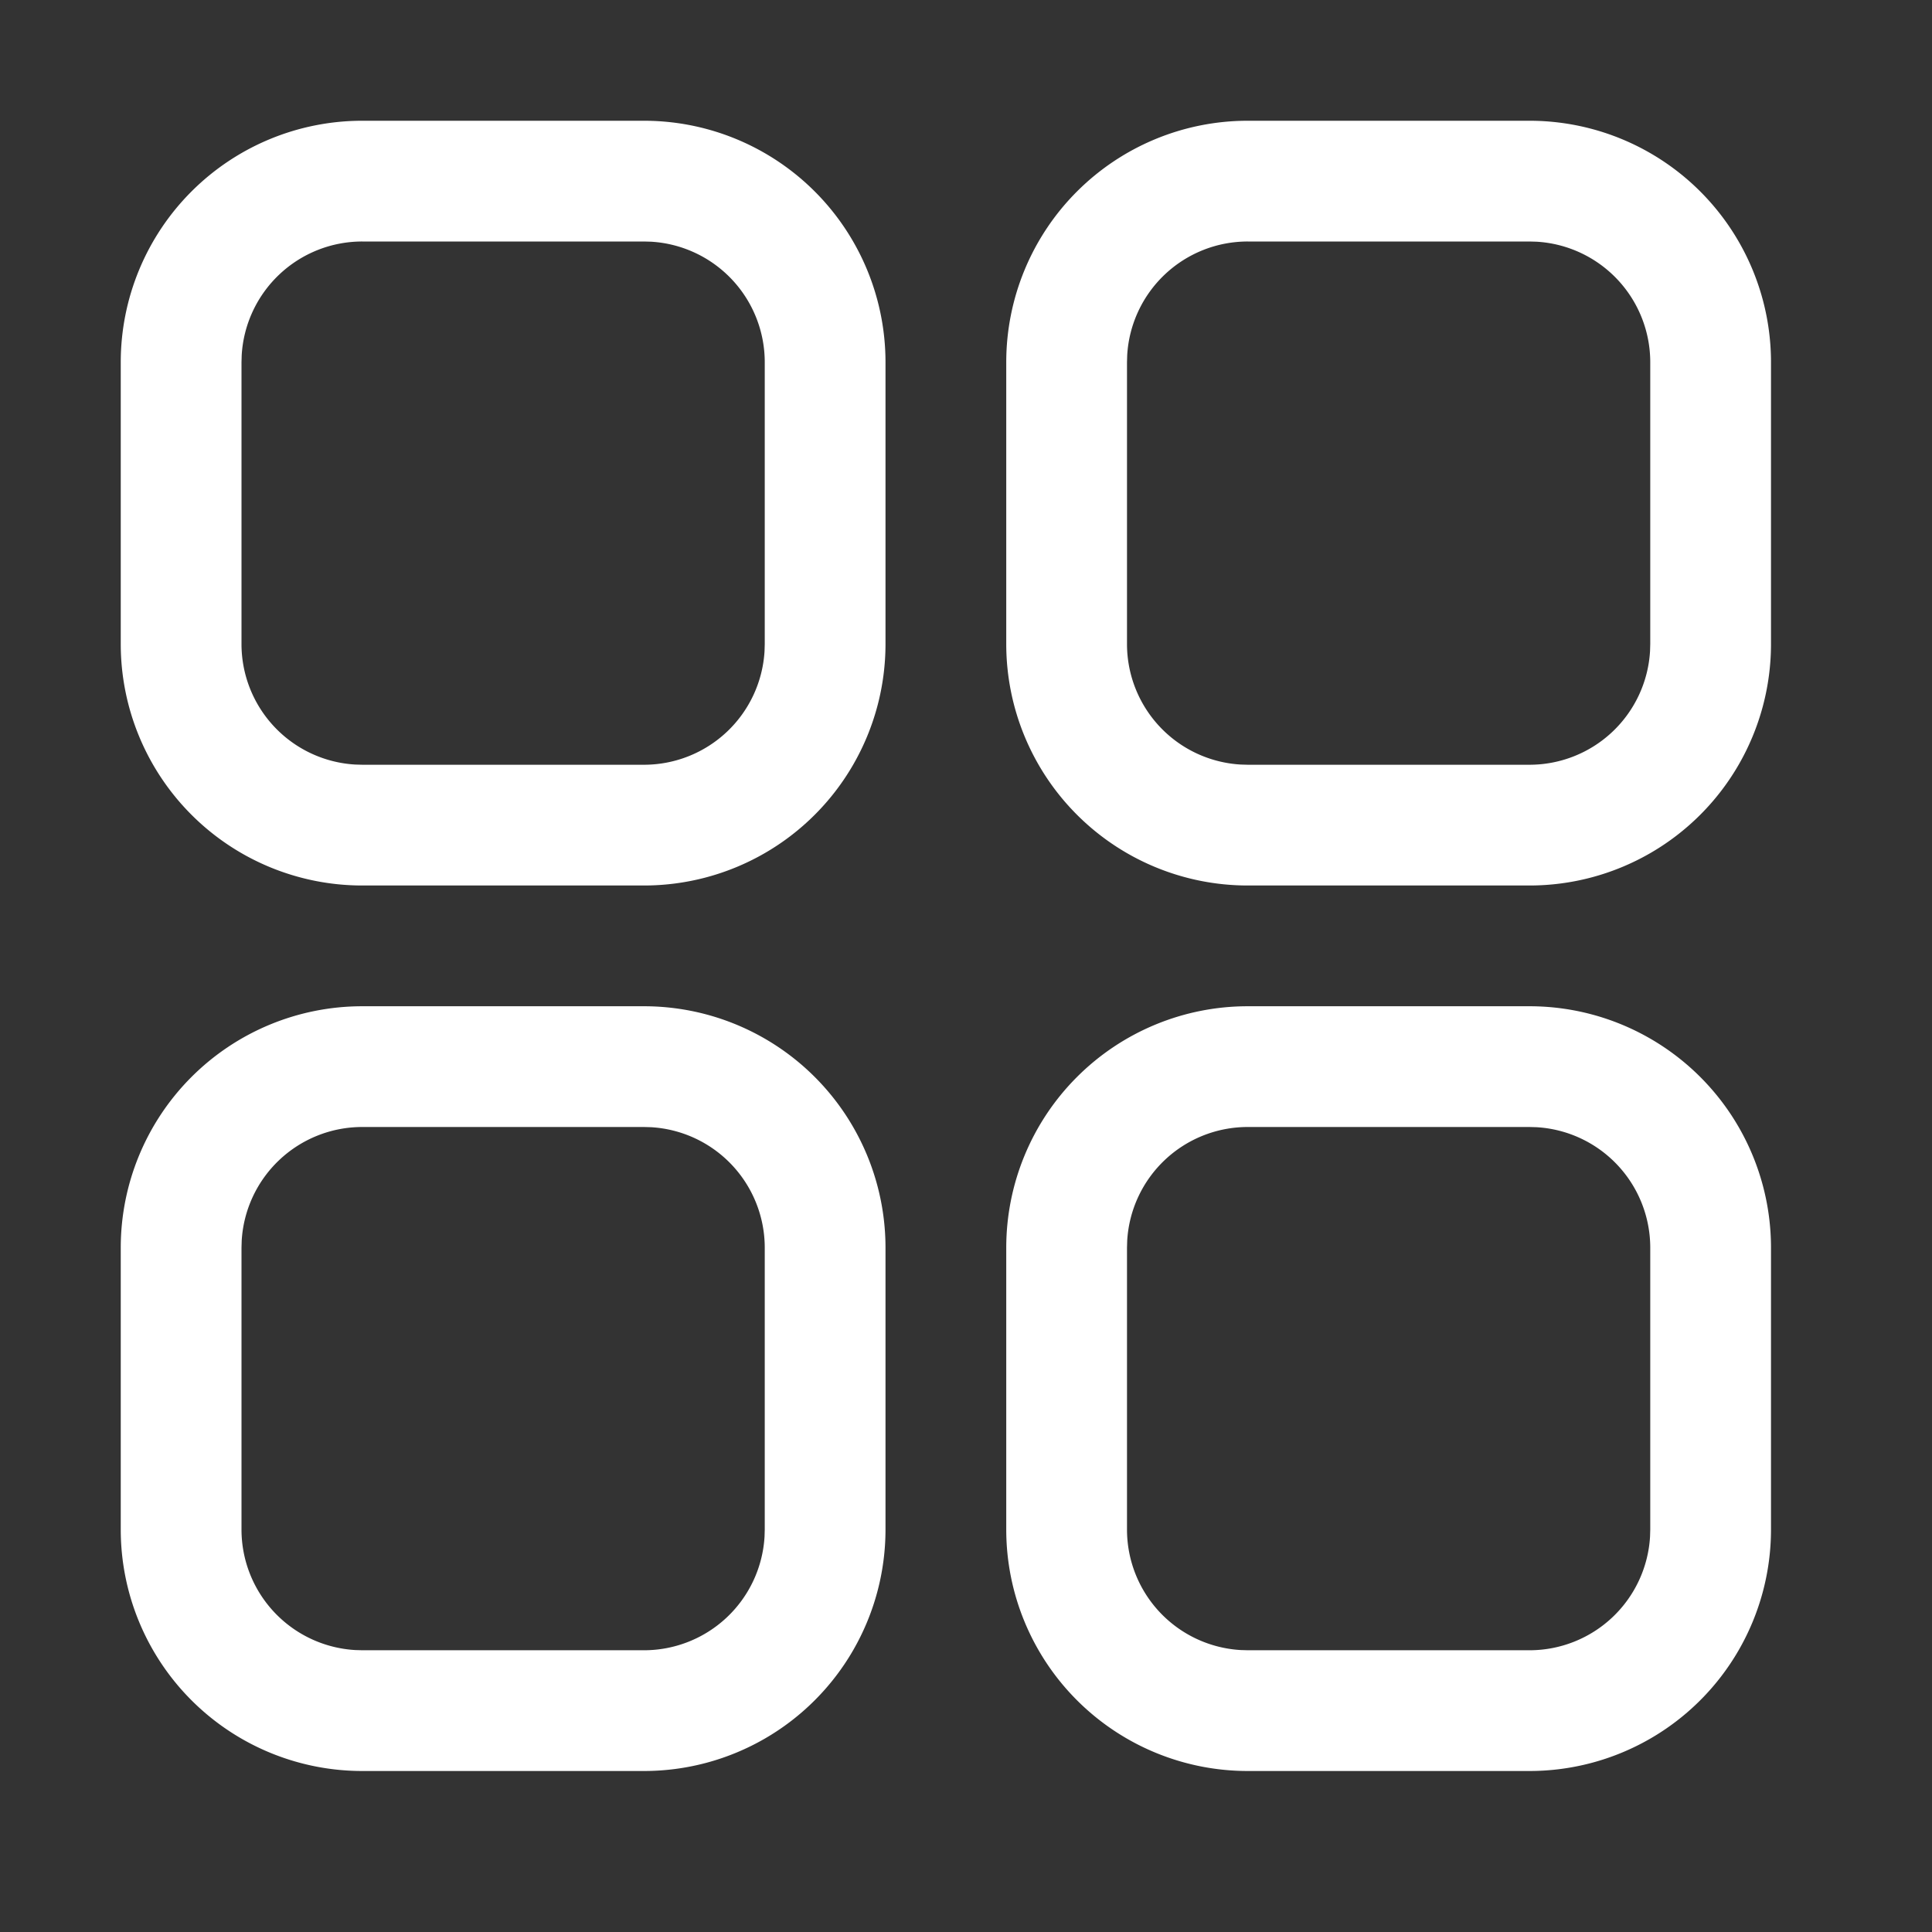 <?xml version="1.0" standalone="no"?><!DOCTYPE svg PUBLIC "-//W3C//DTD SVG 1.1//EN" "http://www.w3.org/Graphics/SVG/1.1/DTD/svg11.dtd"><svg t="1735717972714" class="icon" viewBox="0 0 1024 1024" version="1.1" xmlns="http://www.w3.org/2000/svg" p-id="4270" xmlns:xlink="http://www.w3.org/1999/xlink" width="256" height="256"><rect x="0" y="0" width="1024" height="1024" fill="#333333" stroke="none"/><path d="M341.333 533.333a128 128 0 0 1 128 128v149.333a128 128 0 0 1-128 128H192a128 128 0 0 1-128-128v-149.333a128 128 0 0 1 128-128h149.333z m469.333 0a128 128 0 0 1 128 128v149.333a128 128 0 0 1-128 128h-149.333a128 128 0 0 1-128-128v-149.333a128 128 0 0 1 128-128h149.333z m-469.333 64H192a64 64 0 0 0-63.893 60.245L128 661.333v149.333a64 64 0 0 0 60.245 63.893L192 874.667h149.333a64 64 0 0 0 63.893-60.245L405.333 810.667v-149.333a64 64 0 0 0-60.245-63.893L341.333 597.333z m469.333 0h-149.333a64 64 0 0 0-63.893 60.245L597.333 661.333v149.333a64 64 0 0 0 60.245 63.893L661.333 874.667h149.333a64 64 0 0 0 63.893-60.245L874.667 810.667v-149.333a64 64 0 0 0-60.245-63.893L810.667 597.333zM341.333 64a128 128 0 0 1 128 128v149.333a128 128 0 0 1-128 128H192a128 128 0 0 1-128-128V192a128 128 0 0 1 128-128h149.333z m469.333 0a128 128 0 0 1 128 128v149.333a128 128 0 0 1-128 128h-149.333a128 128 0 0 1-128-128V192a128 128 0 0 1 128-128h149.333zM341.333 128H192a64 64 0 0 0-63.893 60.245L128 192v149.333a64 64 0 0 0 60.245 63.893L192 405.333h149.333a64 64 0 0 0 63.893-60.245L405.333 341.333V192a64 64 0 0 0-60.245-63.893L341.333 128z m469.333 0h-149.333a64 64 0 0 0-63.893 60.245L597.333 192v149.333a64 64 0 0 0 60.245 63.893L661.333 405.333h149.333a64 64 0 0 0 63.893-60.245L874.667 341.333V192a64 64 0 0 0-60.245-63.893L810.667 128z" fill="#ffffff" p-id="4271"></path></svg>